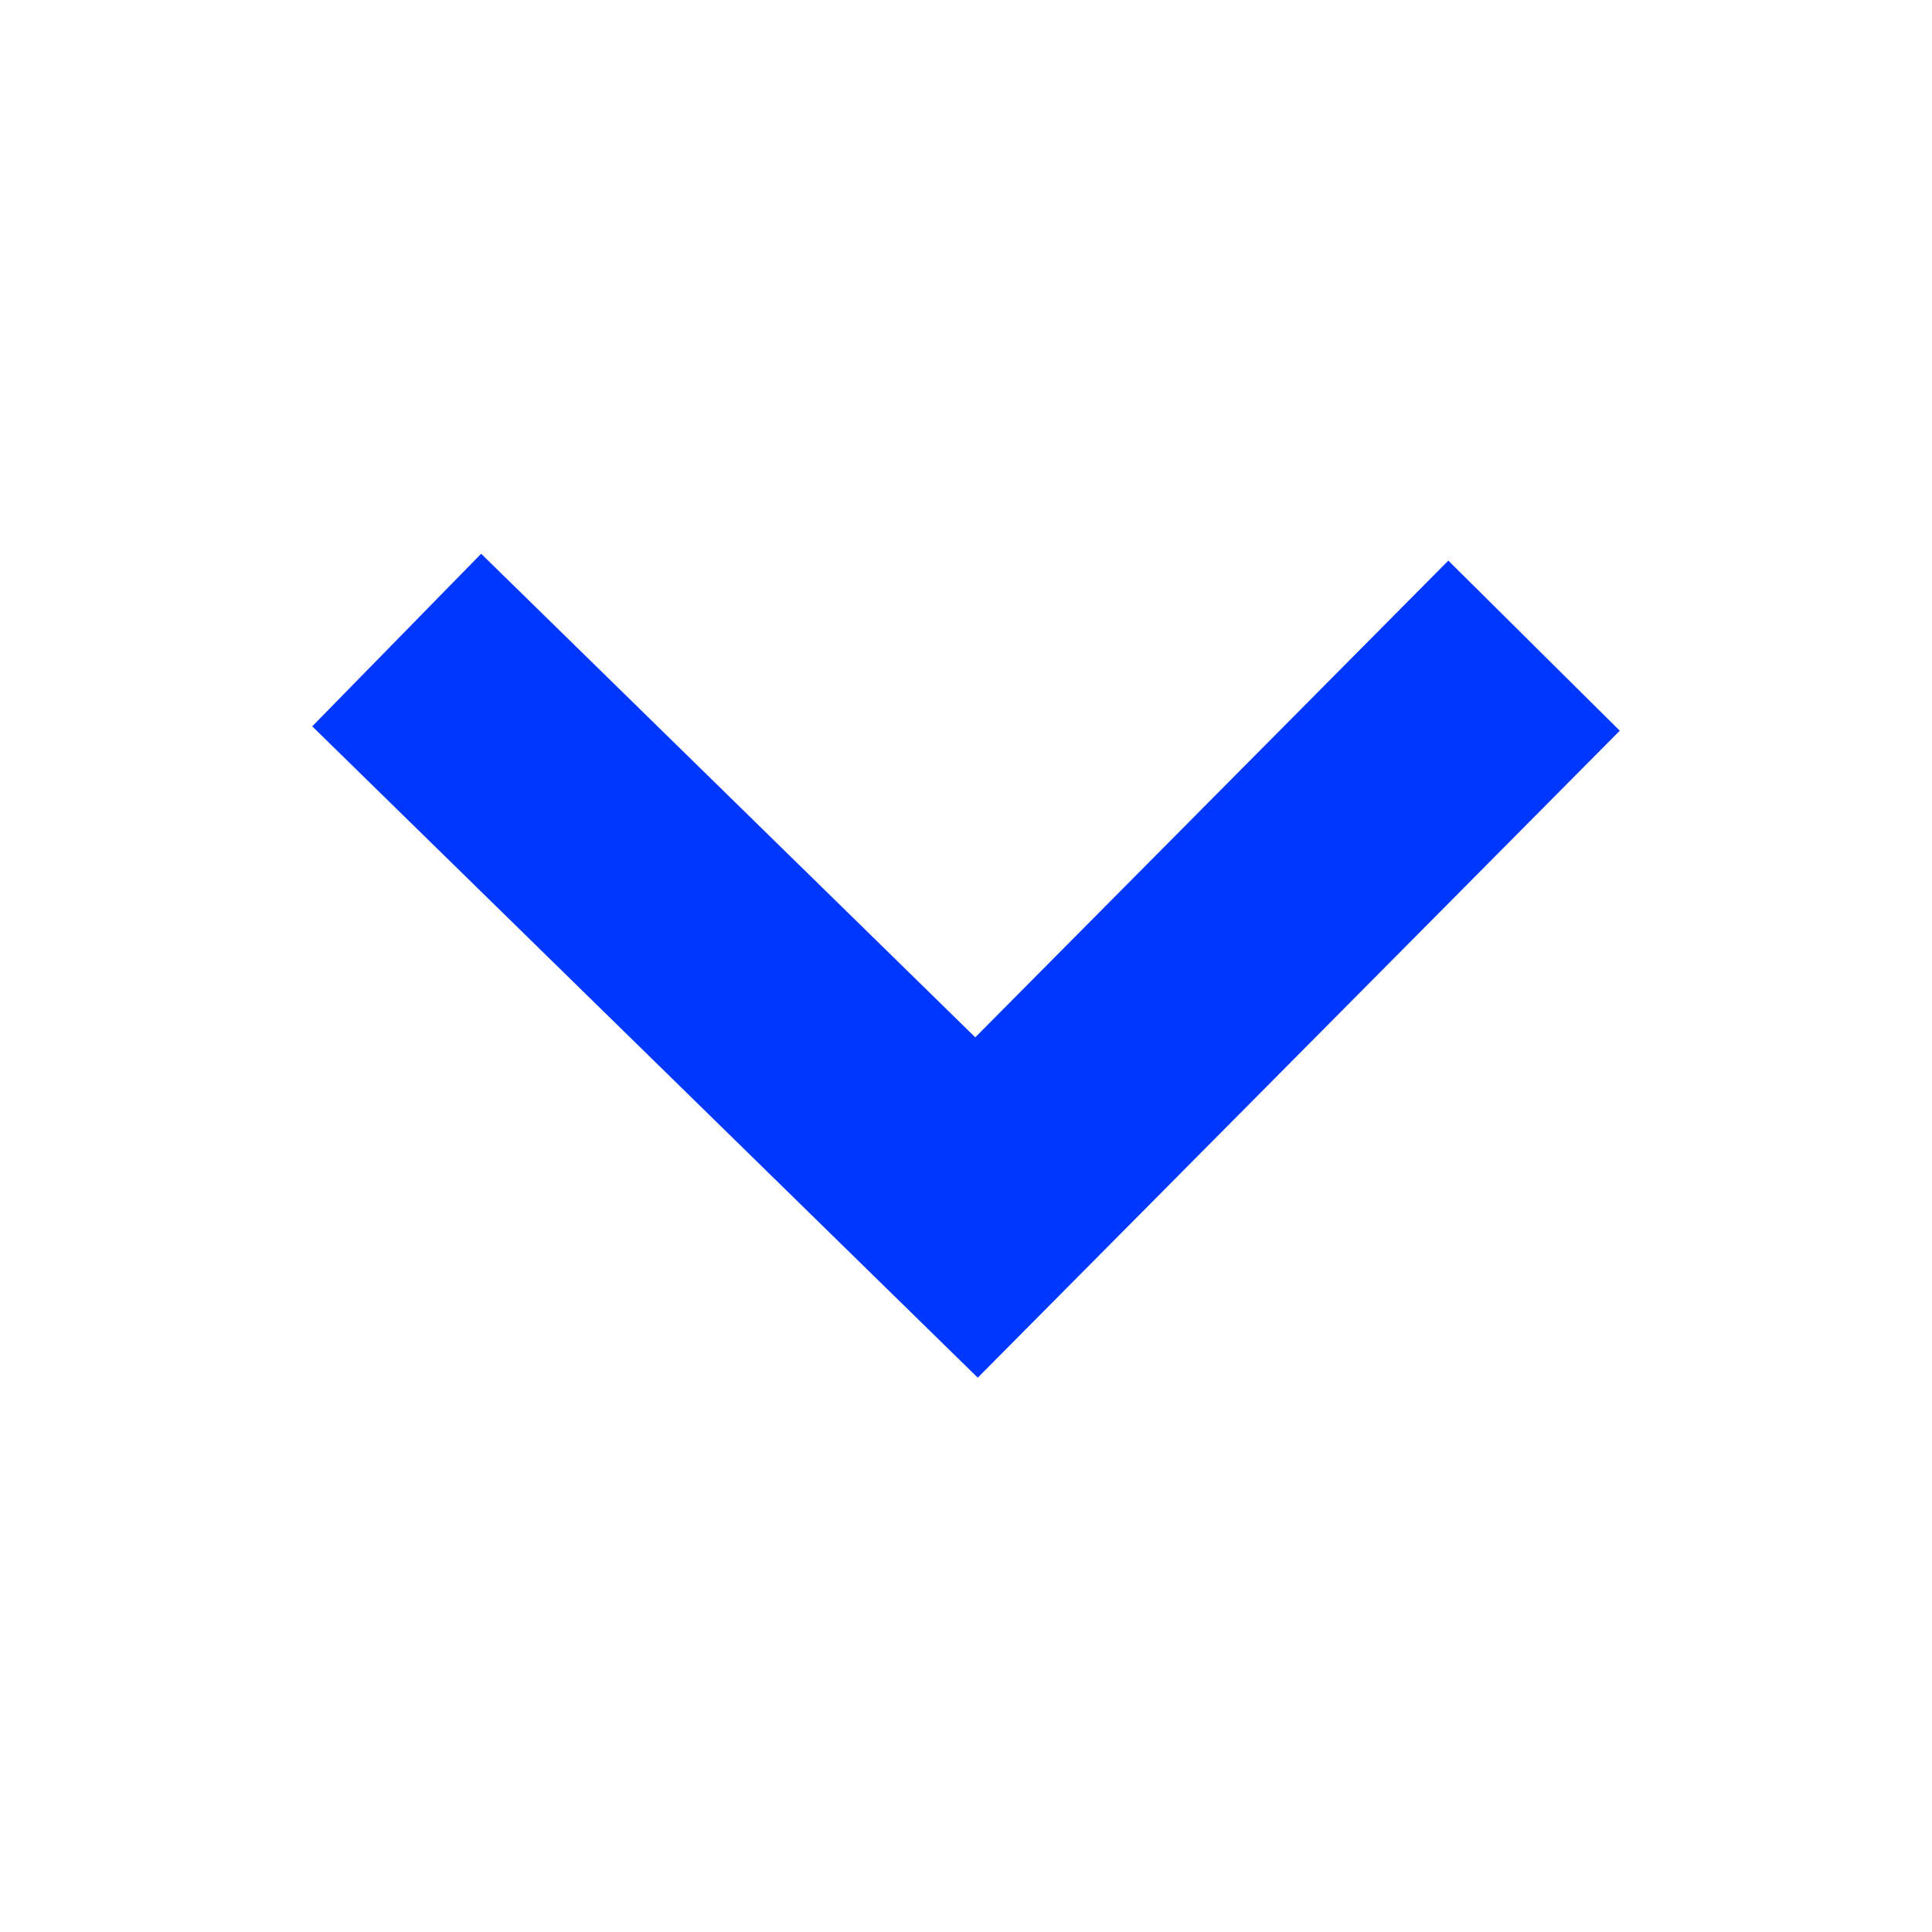 <svg width="16" height="16" viewBox="0 0 16 16" xmlns="http://www.w3.org/2000/svg">
    <path d="m4 6 4.087 4L12 6.057" stroke="#0037FF" stroke-width="2" fill="none" fill-rule="evenodd" stroke-linecap="square"/>
</svg>
